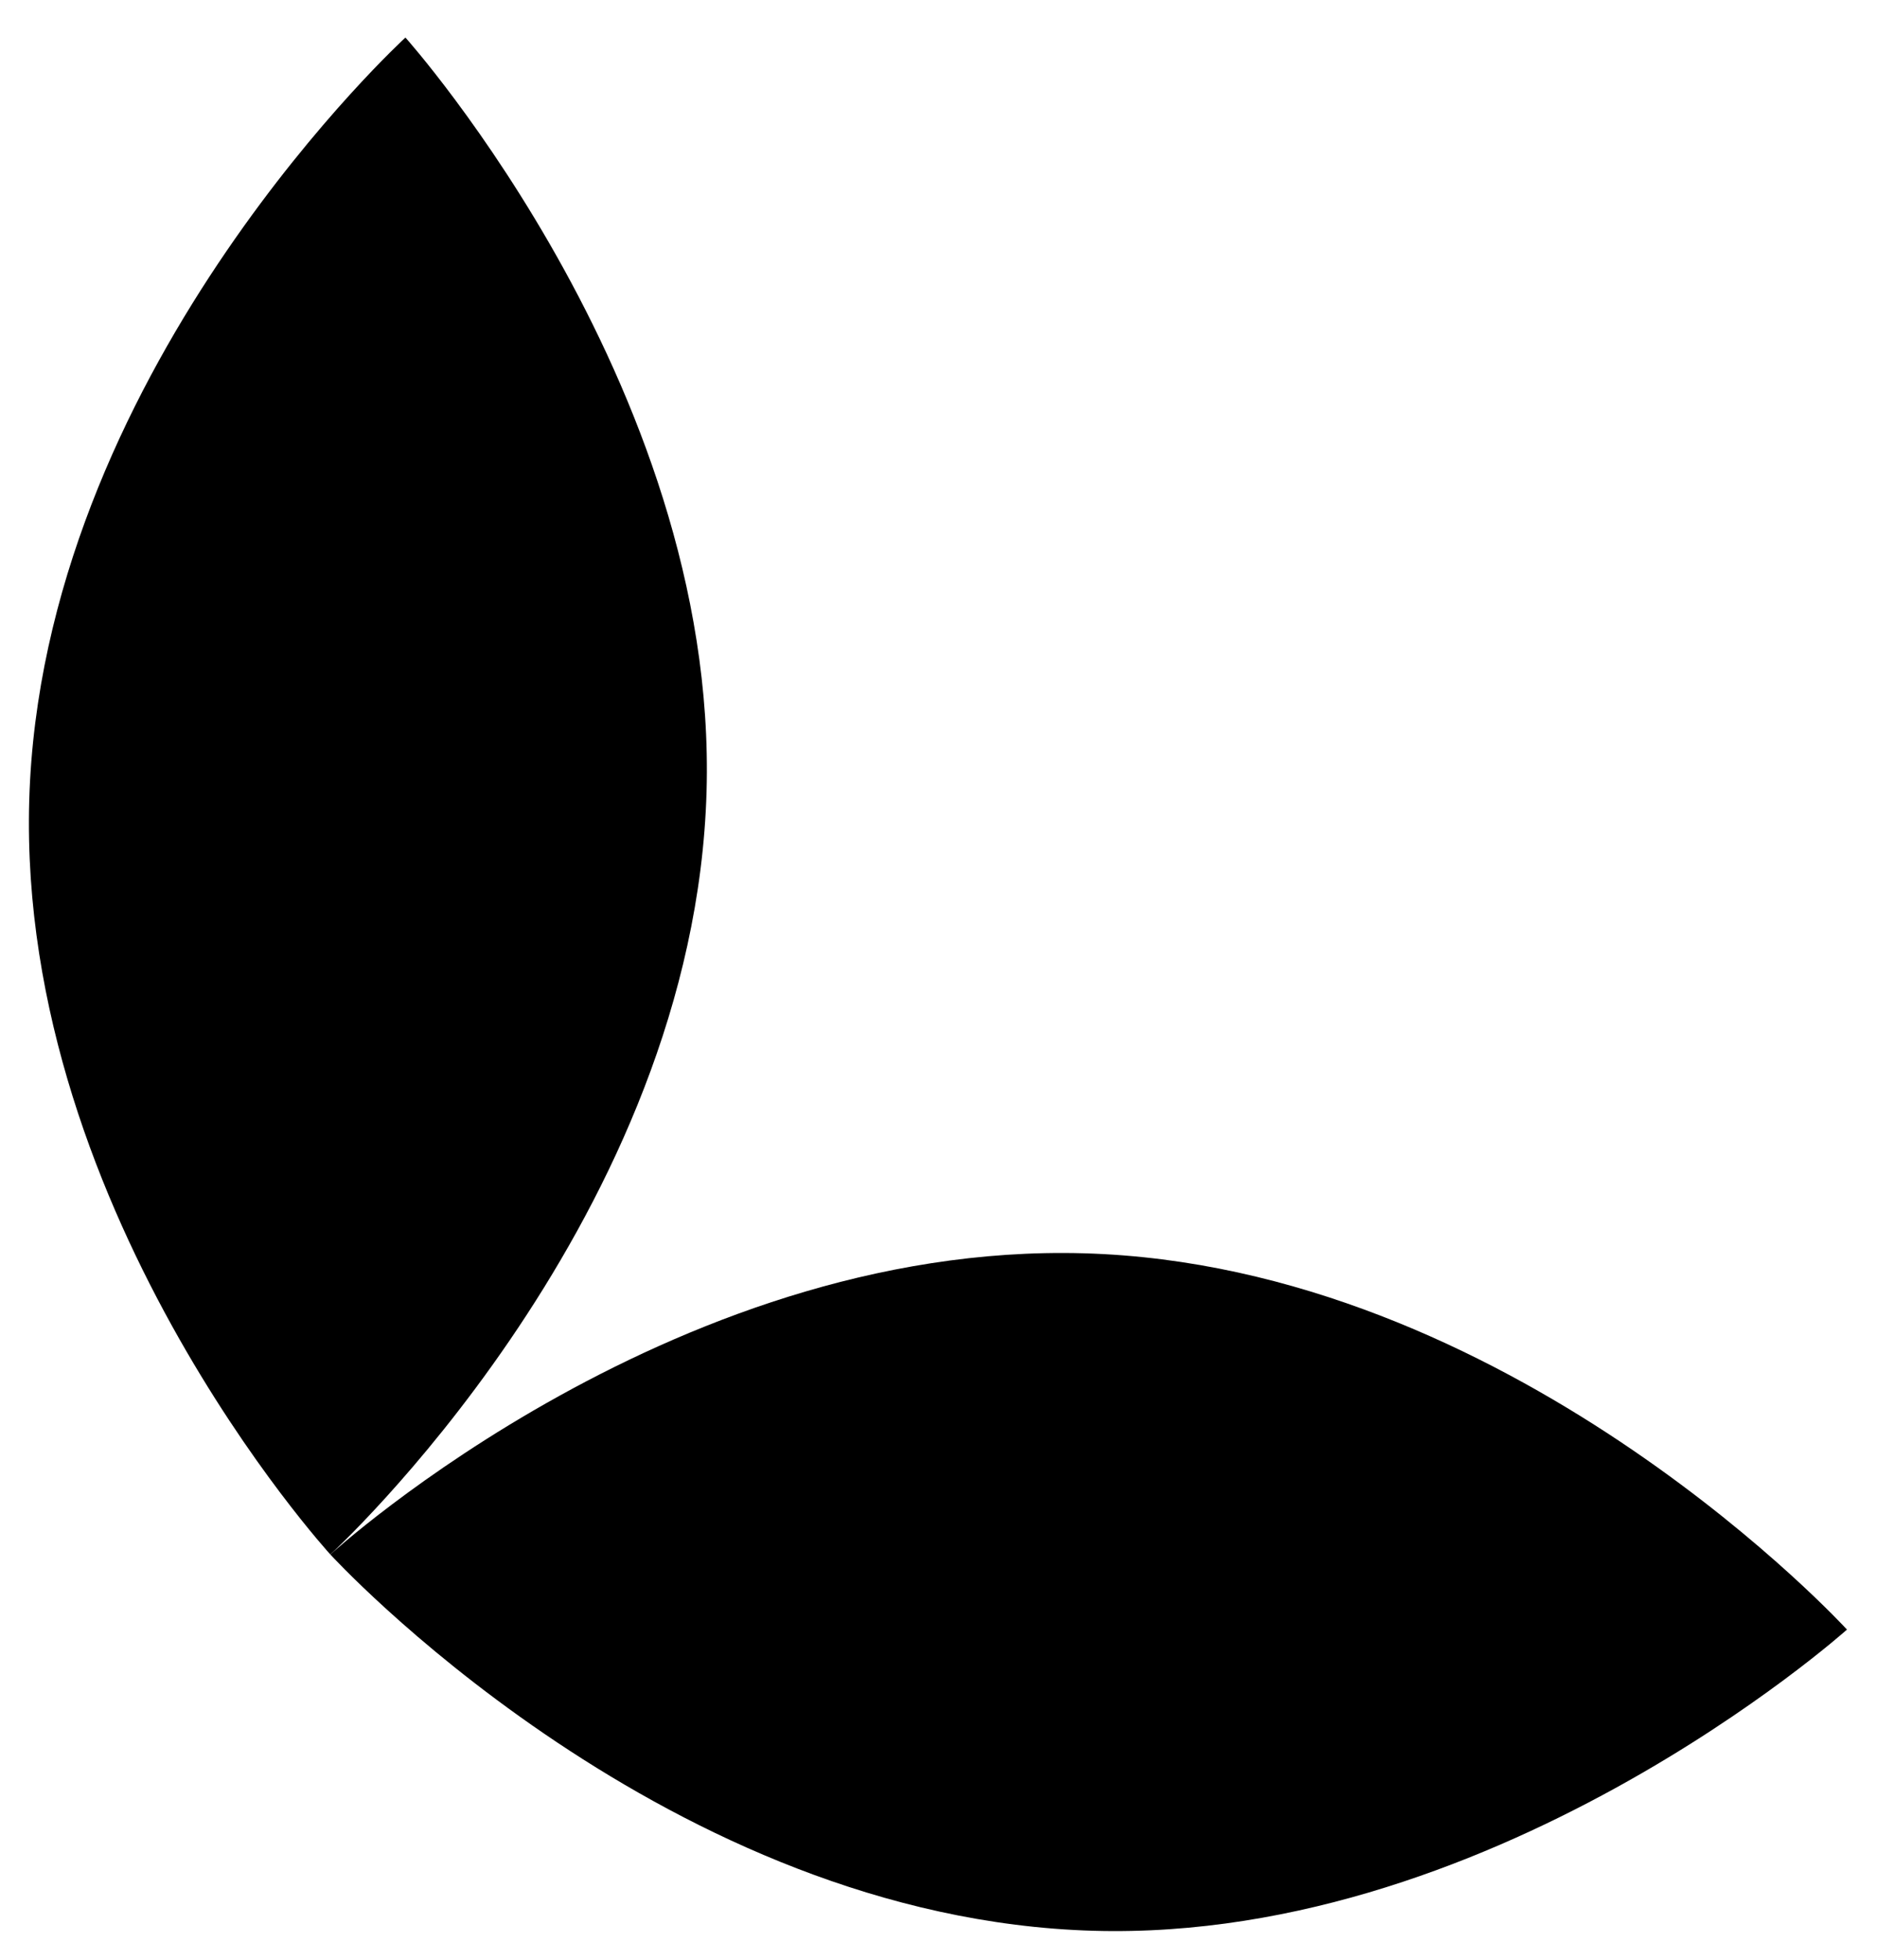 <svg fill="#000" xmlns="http://www.w3.org/2000/svg" viewBox="0 0 25 26.1" class="edgtf-butterfly"><path d="M9.4 10.8C9.7 5.3 5.4.5 5.4.5S.7 4.8.4 10.4c-.3 5.6 4 10.3 4 10.3s4.7-4.3 5-9.9z"/><path d="M24.6 21.7s-4.3-4.7-9.9-5c-5.6-.3-10.3 4-10.3 4s4.3 4.7 9.9 5c5.5.3 10.3-4 10.3-4z"/></svg>